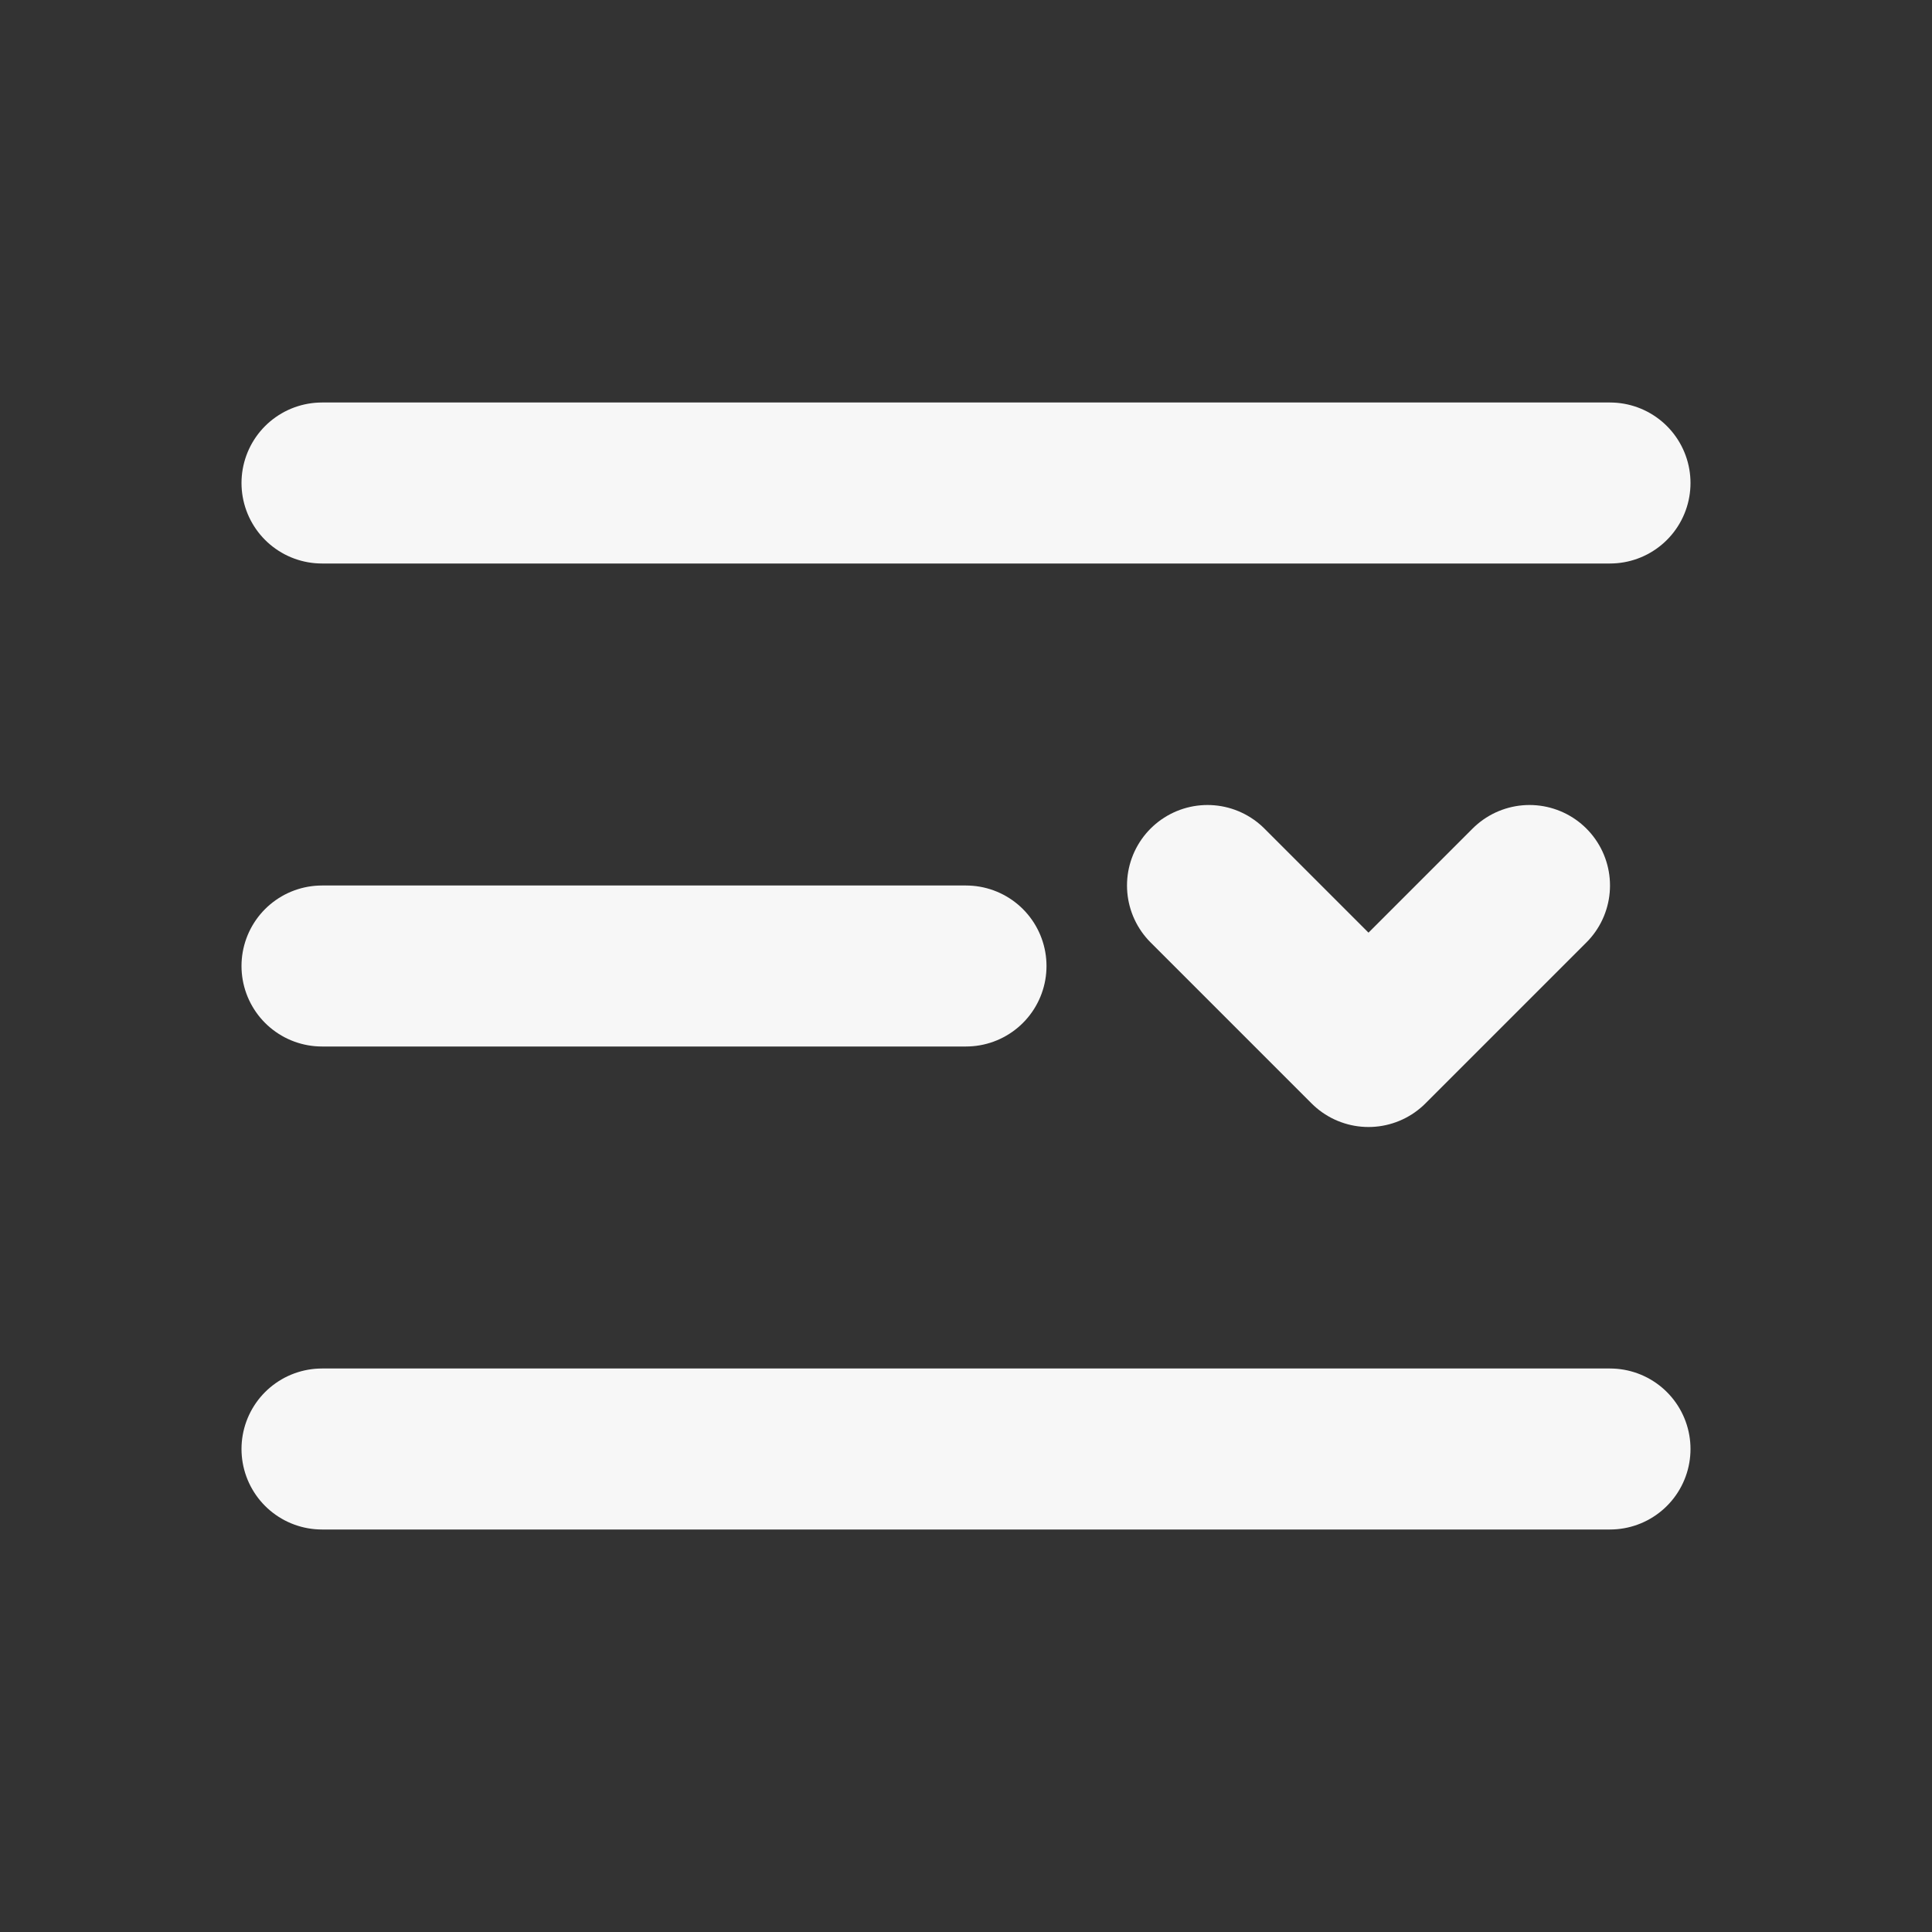 <svg width="24" height="24" viewBox="0 0 24 24" fill="none" xmlns="http://www.w3.org/2000/svg">
<rect x="0" y="0" width="24" height="24" fill="#333333" stroke="none"/>
<path d="M4 18H20M4 6H20H4ZM4 12H12H4Z" stroke="#F7F7F7" stroke-width="2" stroke-linecap="round" stroke-linejoin="round"/>
<path d="M19 11L17 13L15 11" stroke="#F7F7F7" stroke-width="2" stroke-linecap="round" stroke-linejoin="round"/>
</svg>
